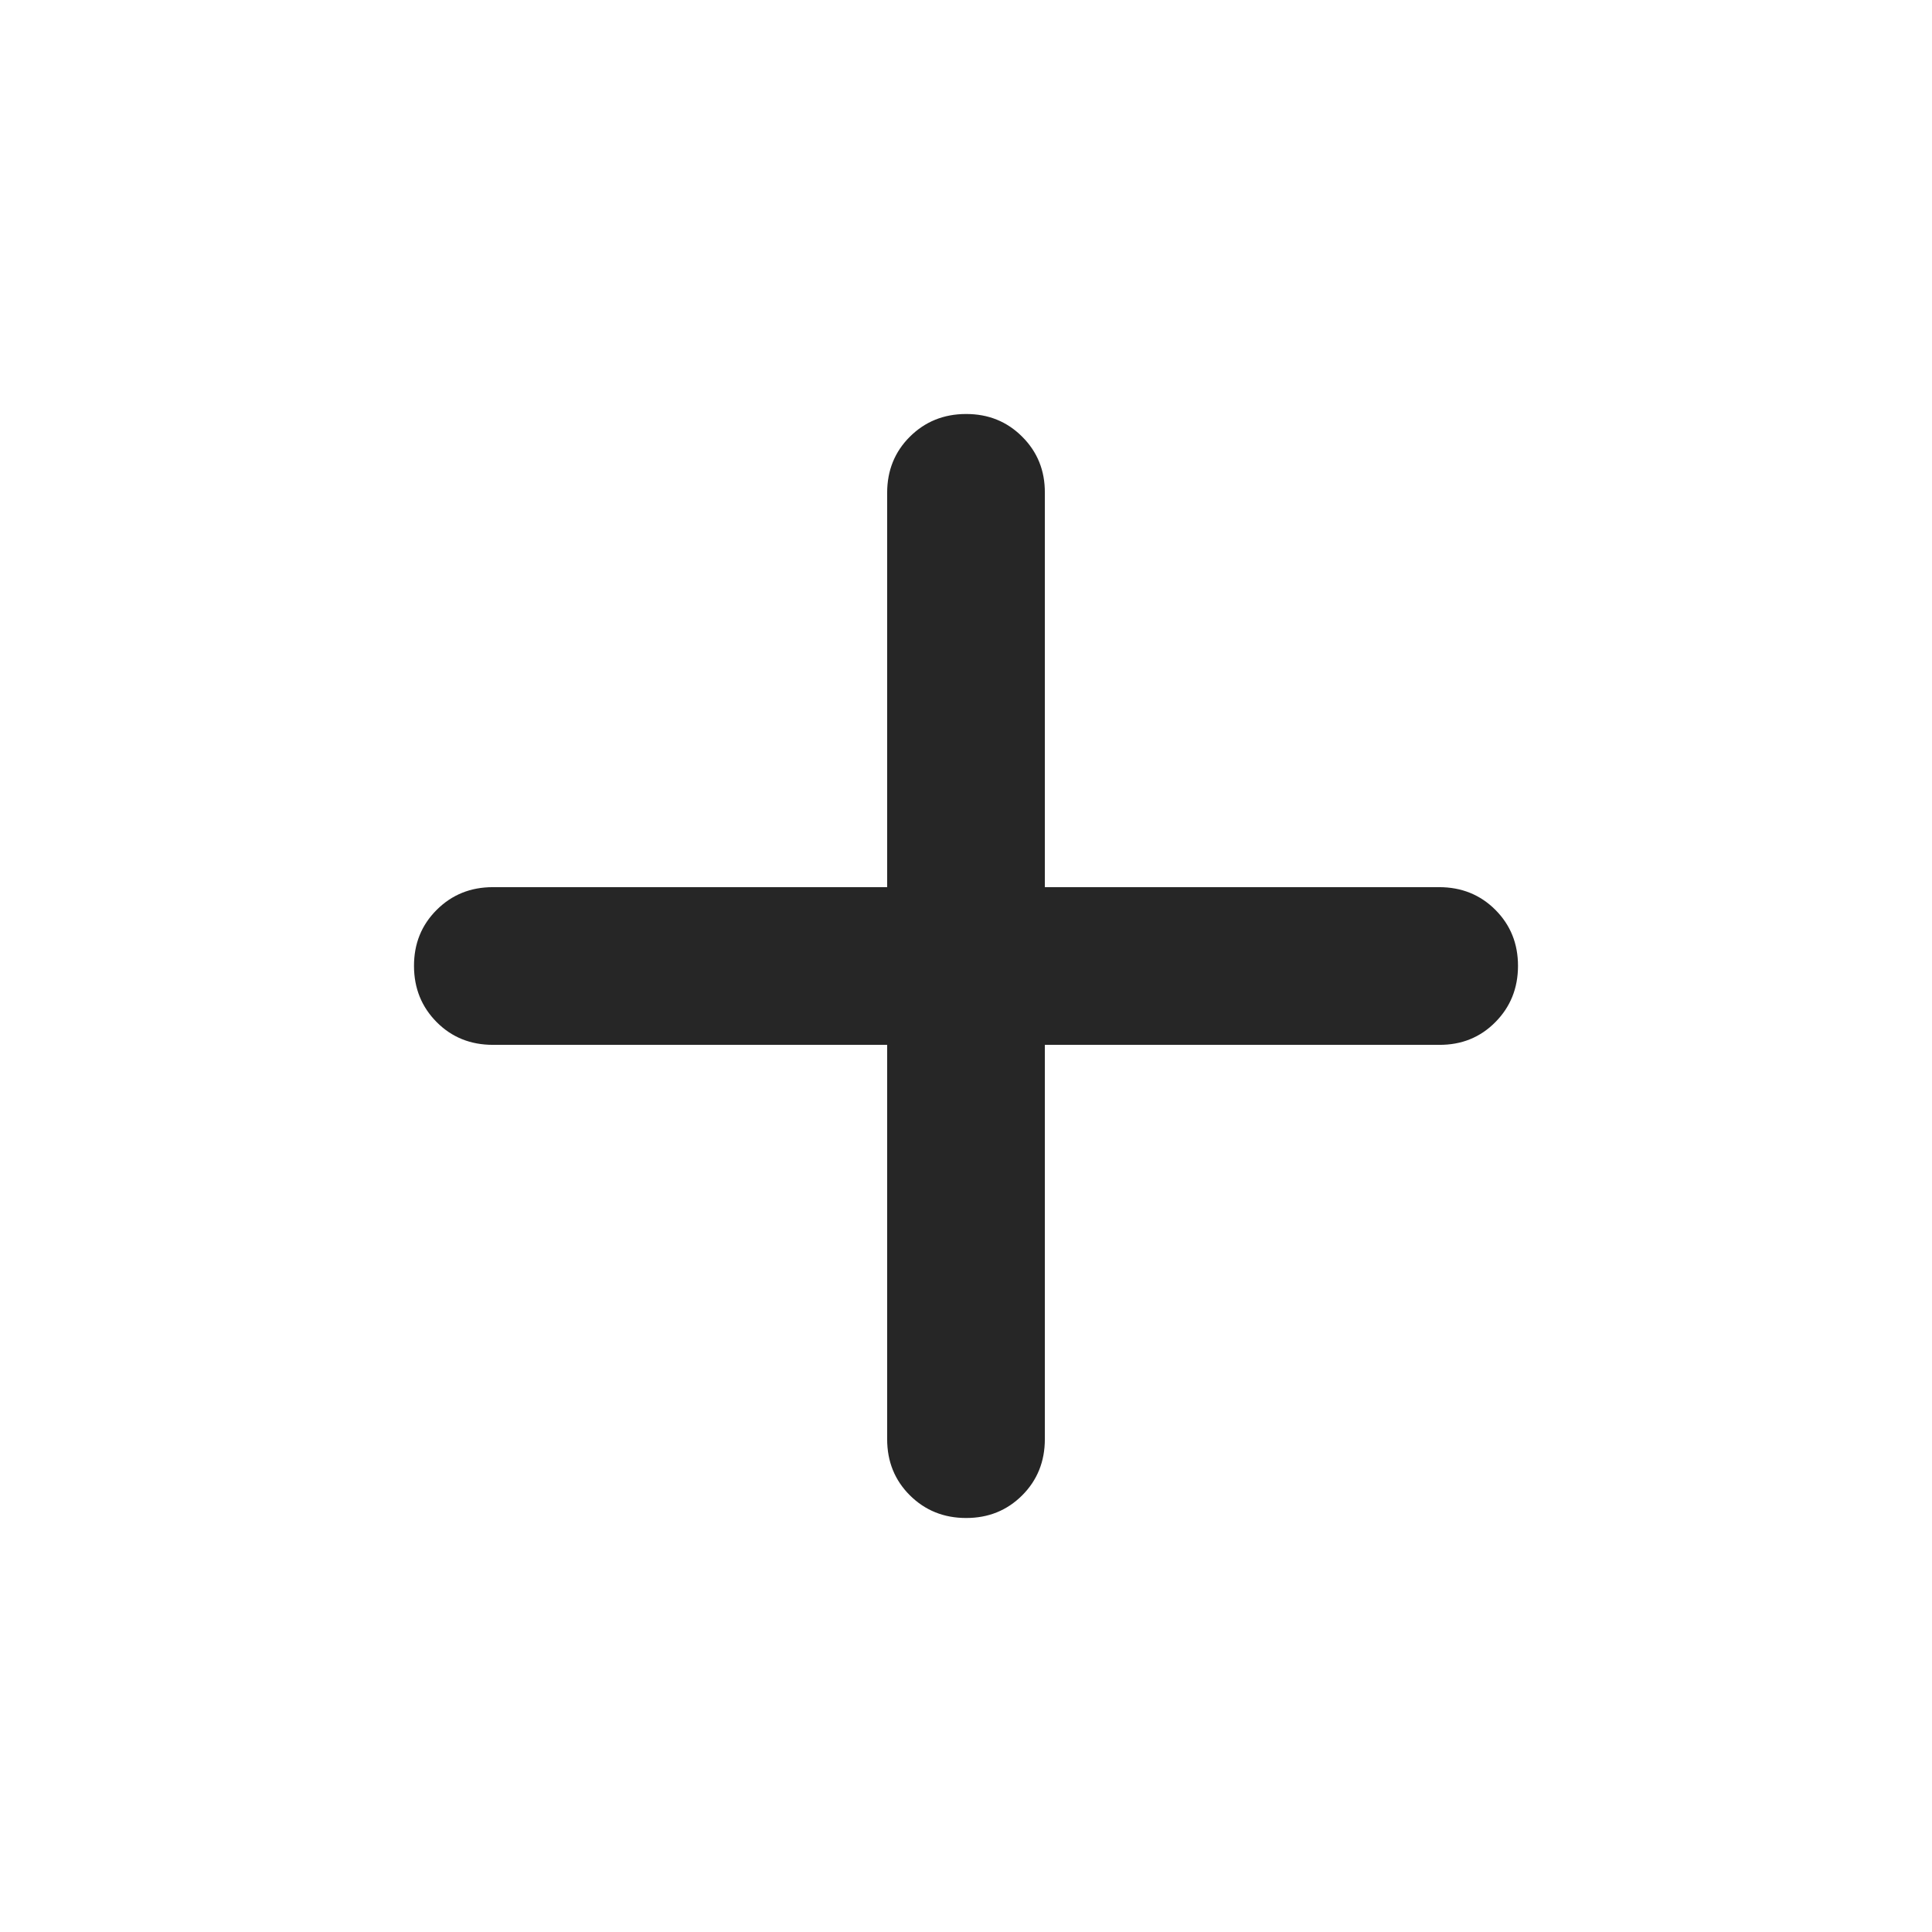 <svg width="42" height="42" viewBox="0 0 42 42" fill="none" xmlns="http://www.w3.org/2000/svg">
<path d="M19.286 22.714H10.714C10.229 22.714 9.822 22.55 9.494 22.221C9.166 21.891 9.001 21.485 9 21C8.999 20.515 9.163 20.109 9.494 19.779C9.824 19.45 10.231 19.286 10.714 19.286H19.286V10.714C19.286 10.229 19.45 9.822 19.779 9.494C20.109 9.166 20.515 9.001 21 9C21.485 8.999 21.892 9.163 22.222 9.494C22.553 9.824 22.717 10.231 22.714 10.714V19.286H31.286C31.771 19.286 32.179 19.45 32.508 19.779C32.837 20.109 33.001 20.515 33 21C32.999 21.485 32.834 21.892 32.506 22.222C32.178 22.553 31.771 22.717 31.286 22.714H22.714V31.286C22.714 31.771 22.55 32.179 22.221 32.508C21.891 32.837 21.485 33.001 21 33C20.515 32.999 20.109 32.834 19.779 32.506C19.45 32.178 19.286 31.771 19.286 31.286V22.714Z" fill="#262626"/>
</svg>
